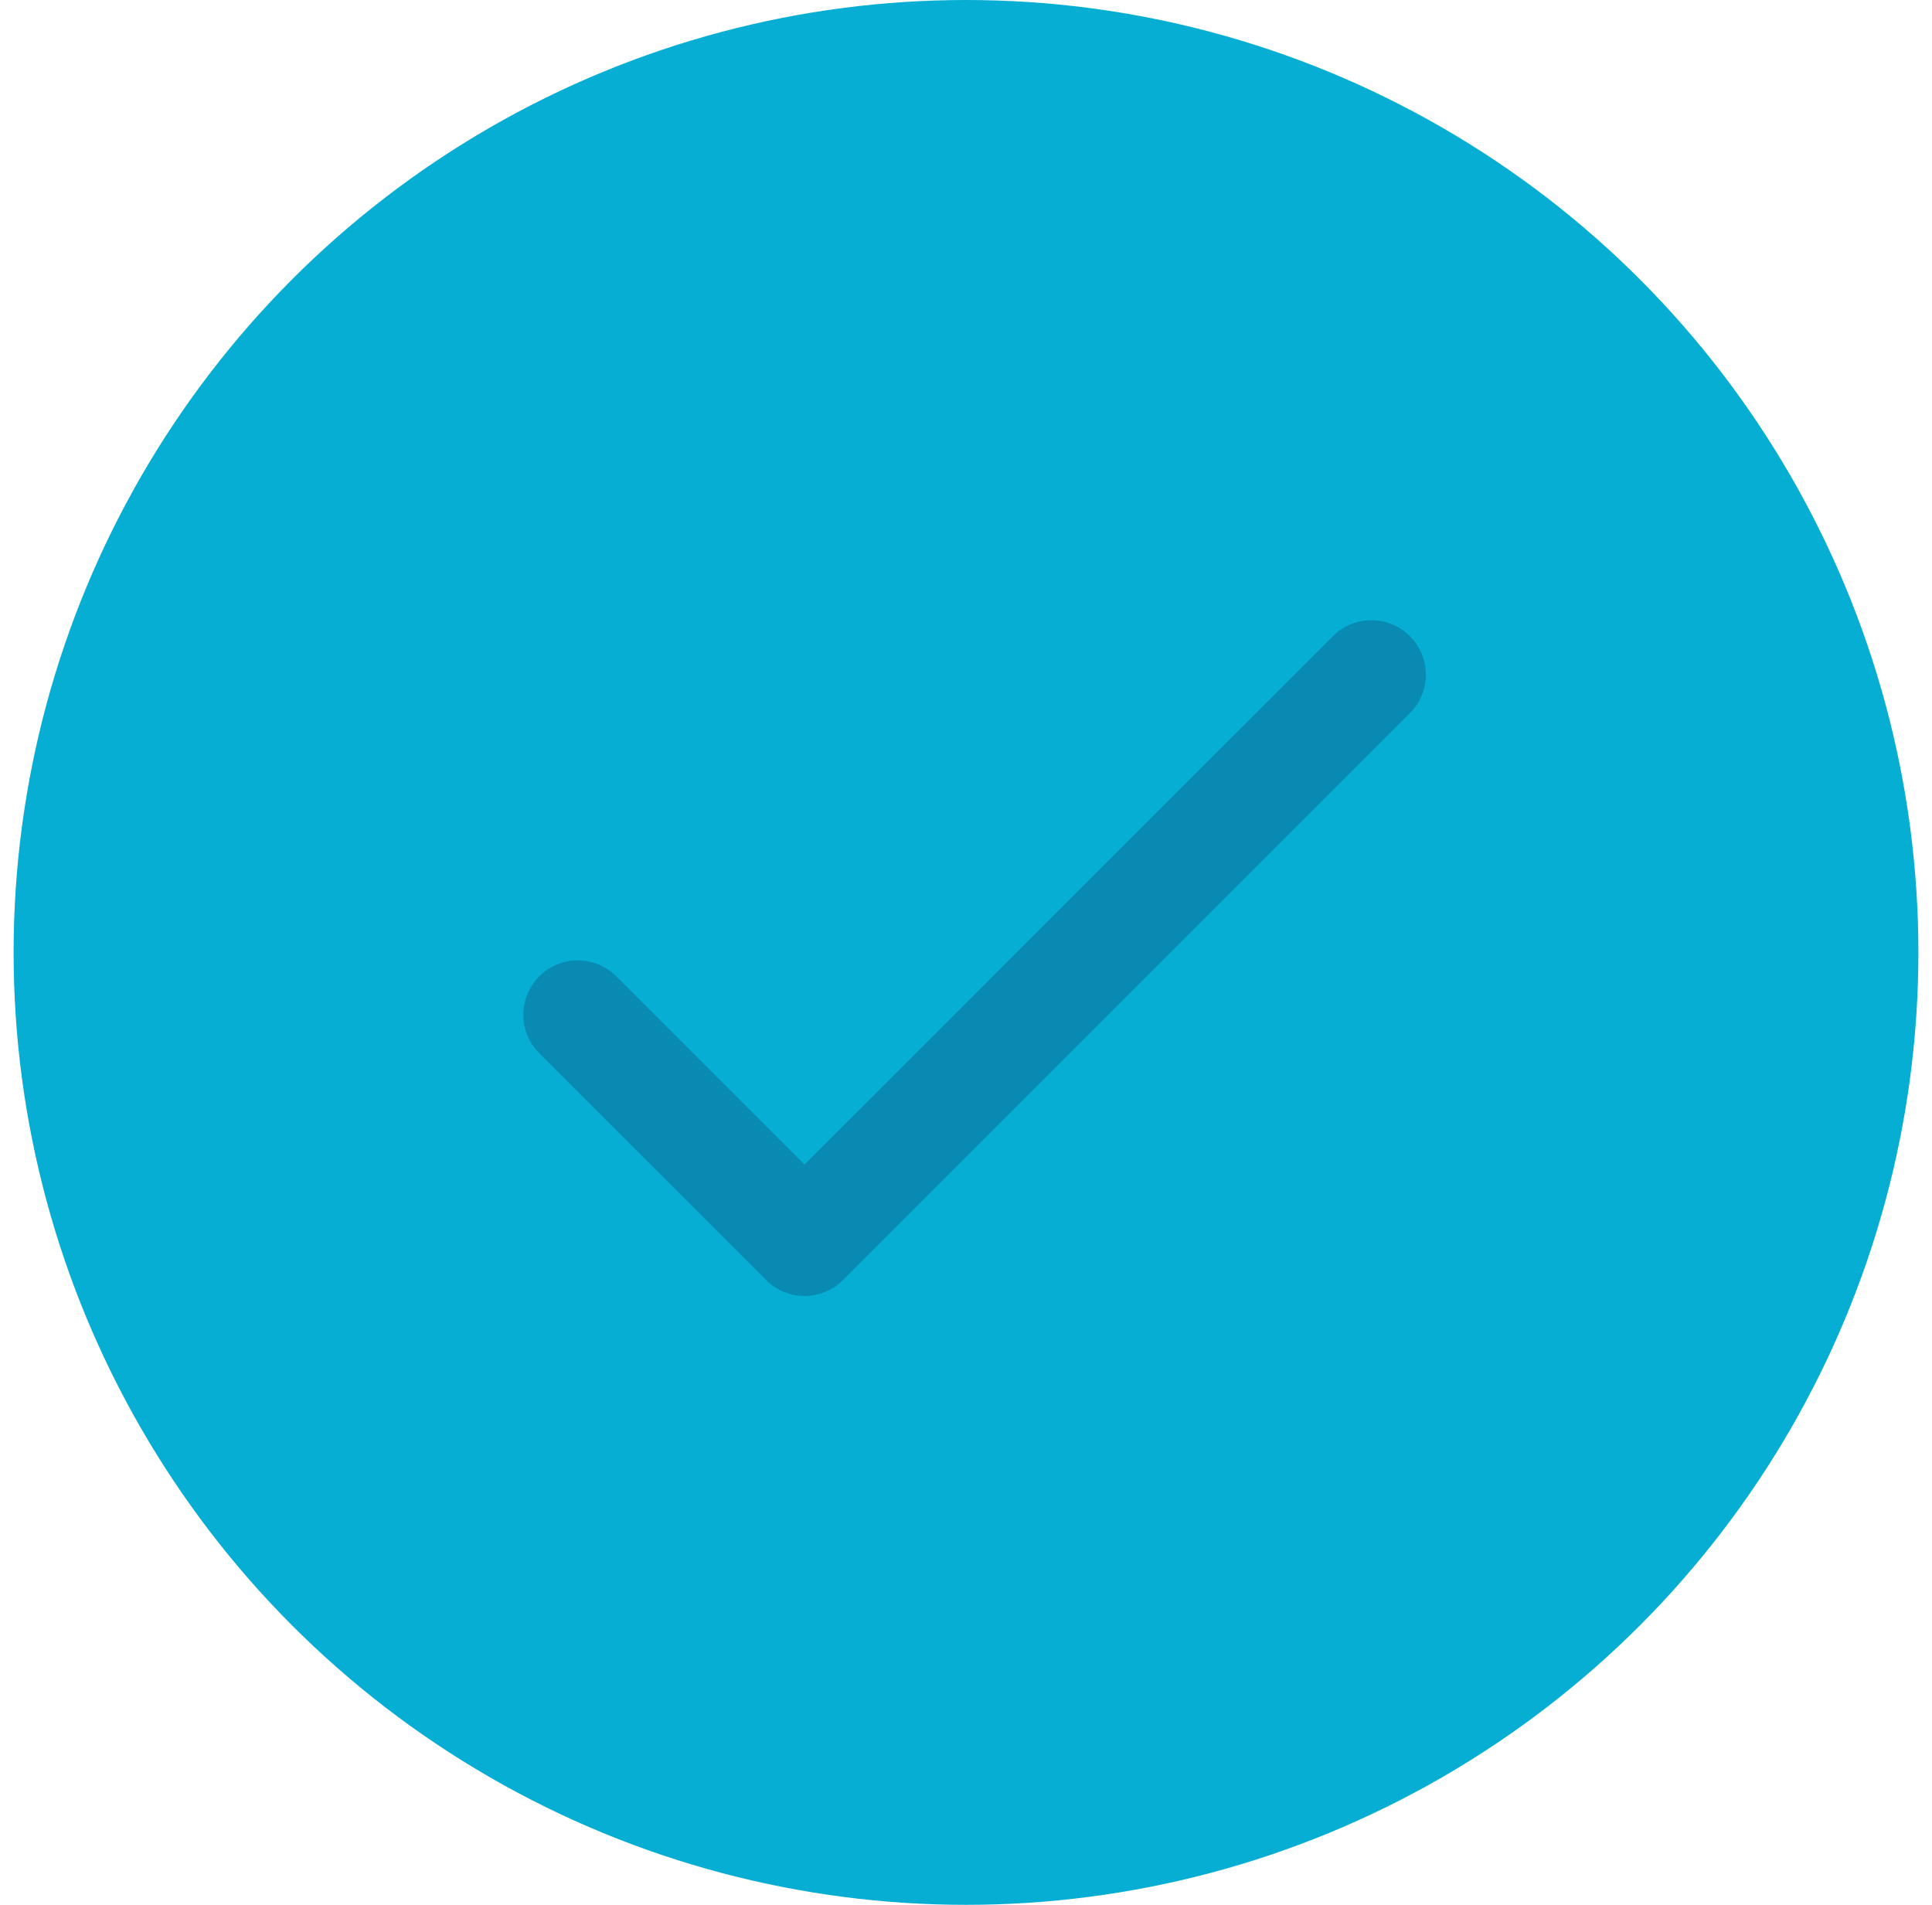 <svg width="71" height="70" viewBox="0 0 71 70" fill="none" xmlns="http://www.w3.org/2000/svg">
<circle cx="35.5" cy="35" r="35" fill="#06AED4"/>
<path d="M21.232 37.292L29.565 45.625L50.399 24.792" stroke="#088AB2" stroke-width="4" stroke-linecap="round" stroke-linejoin="round"/>
</svg>

